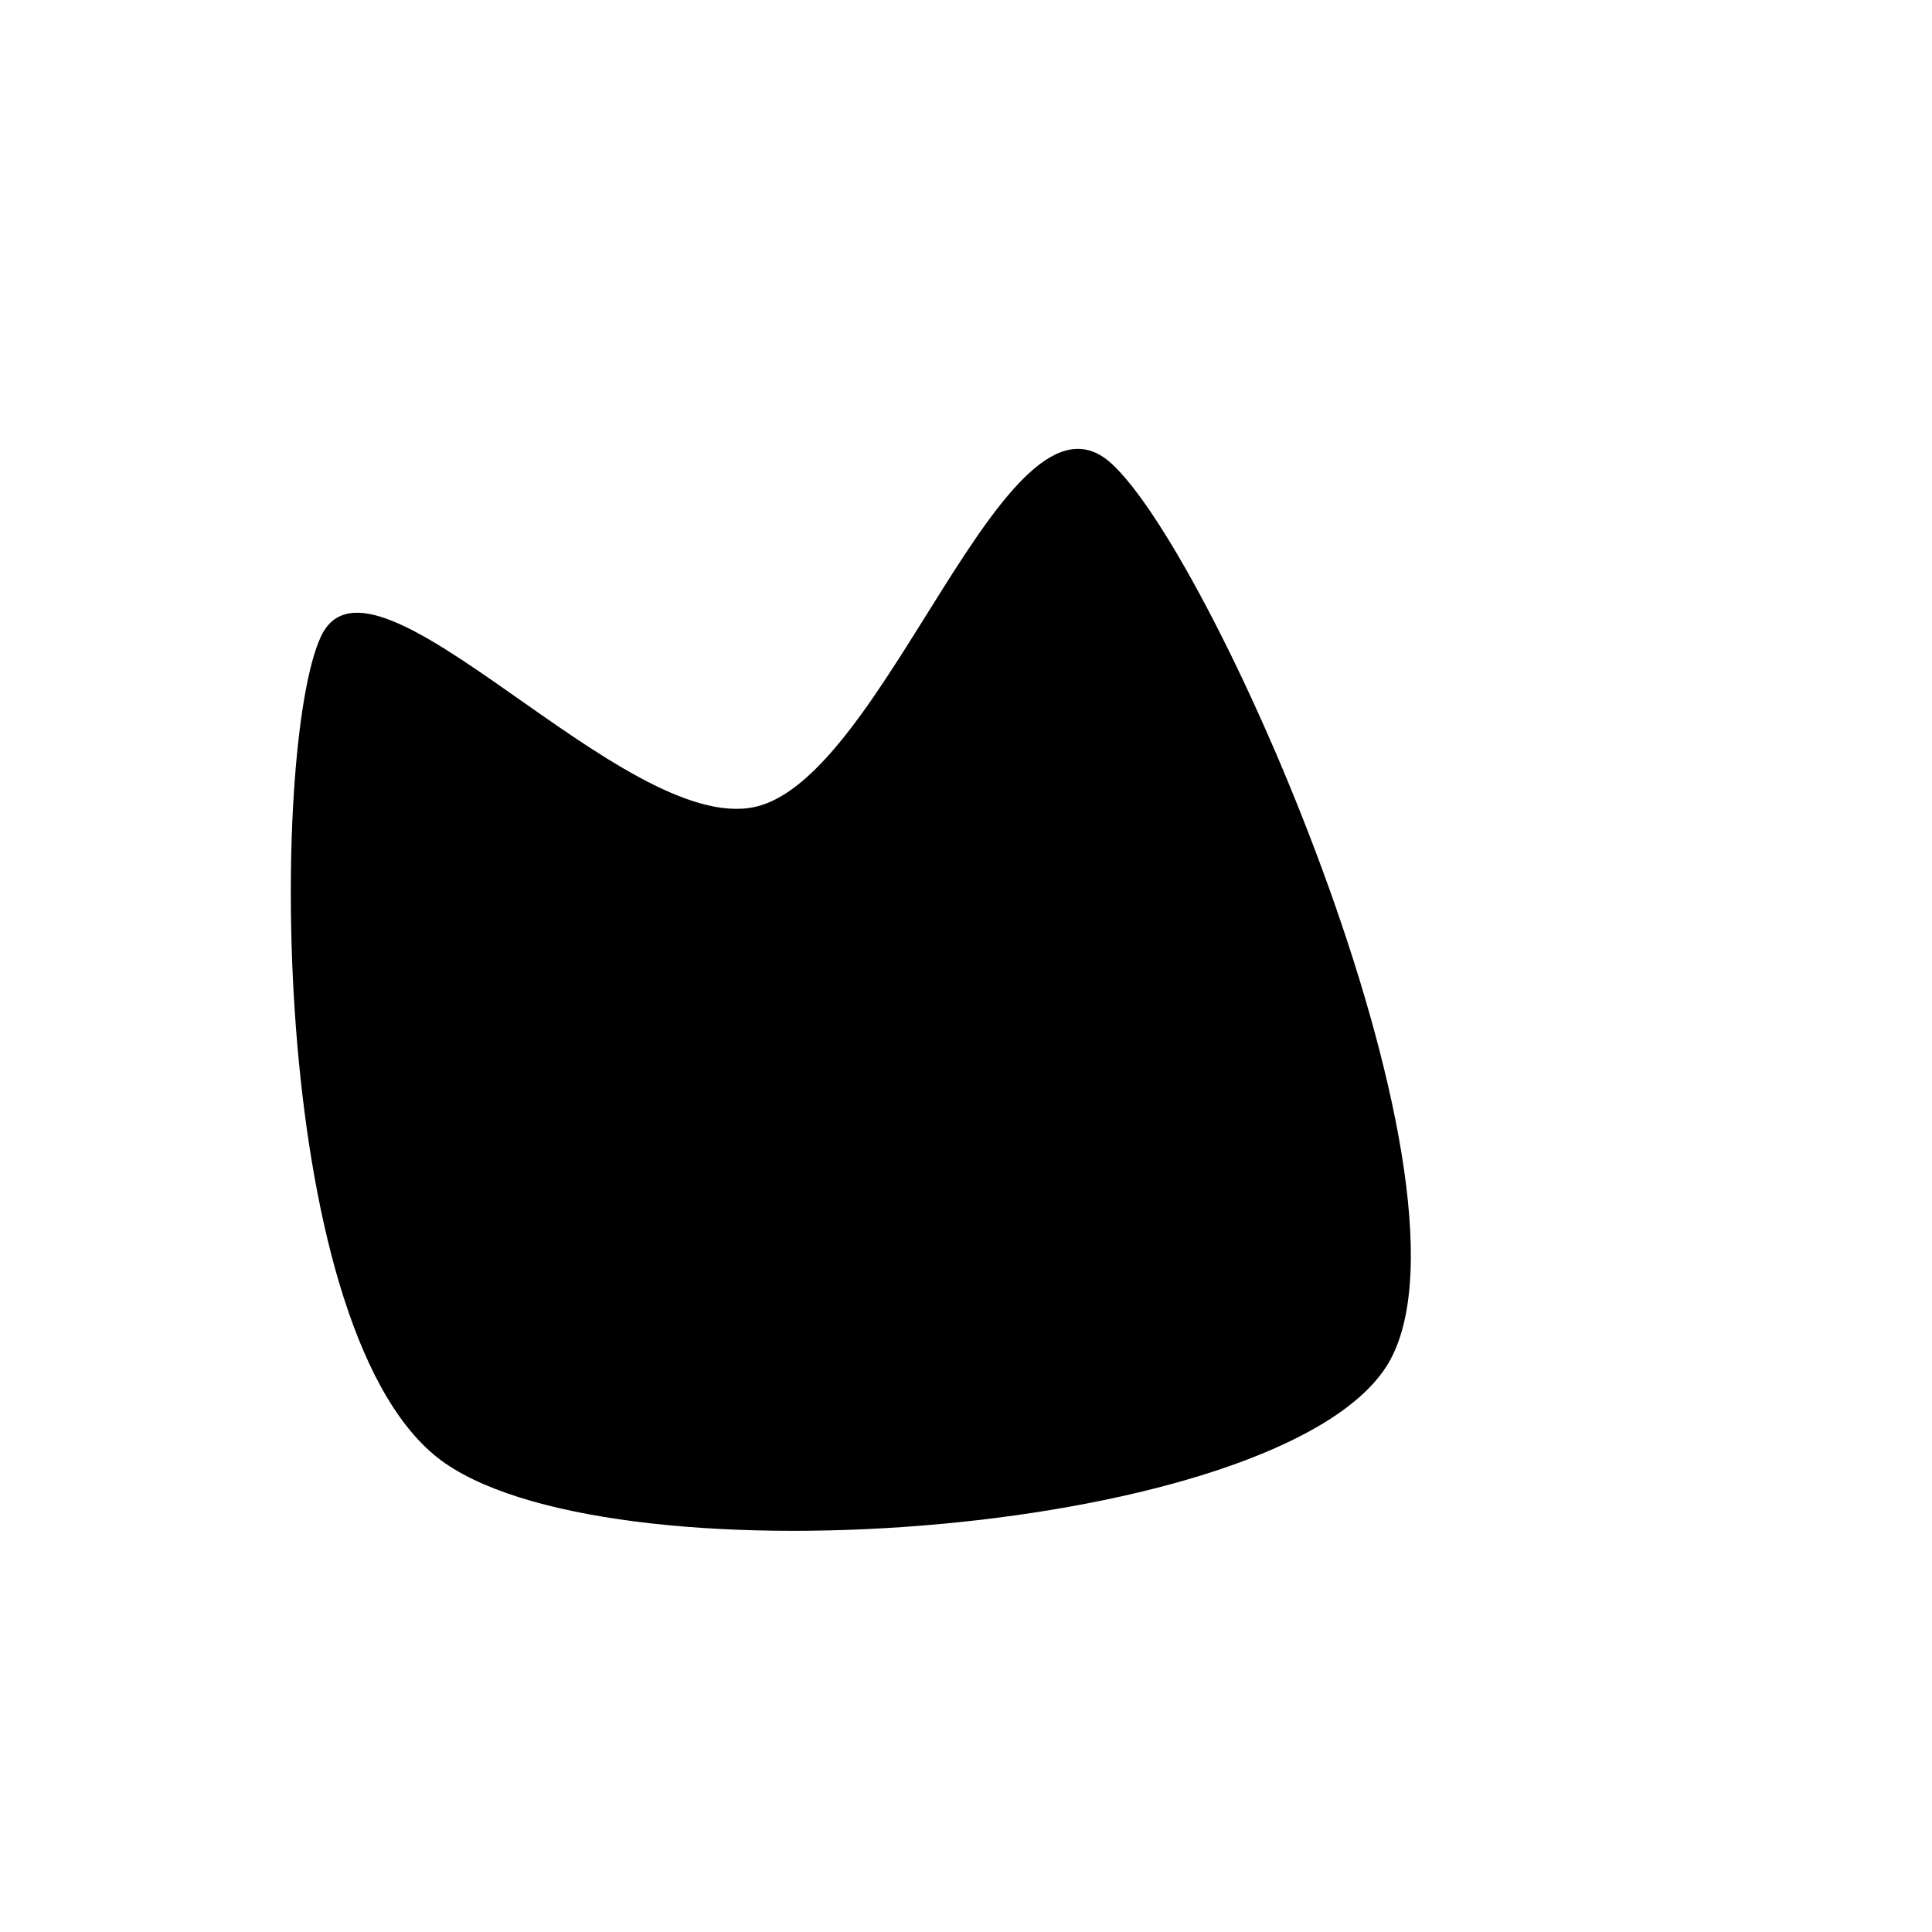 <svg xmlns="http://www.w3.org/2000/svg" version="1.1" xmlns:xlink="http://www.w3.org/1999/xlink" xmlns:svgjs="http://svgjs.dev/svgjs" viewBox="0 0 600 600"><path d="M138.323,454.491C193.413,492.365,395.808,476.647,430.24,424.85C464.671,373.054,377.545,172.754,344.91,143.713C312.275,114.671,275.299,241.617,234.431,250.599C193.563,259.581,115.719,163.623,99.701,197.605C83.683,231.587,83.234,416.617,138.323,454.491C193.413,492.365,395.808,476.647,430.24,424.85" fill="hsl(340, 45%, 50%)"></path></svg>